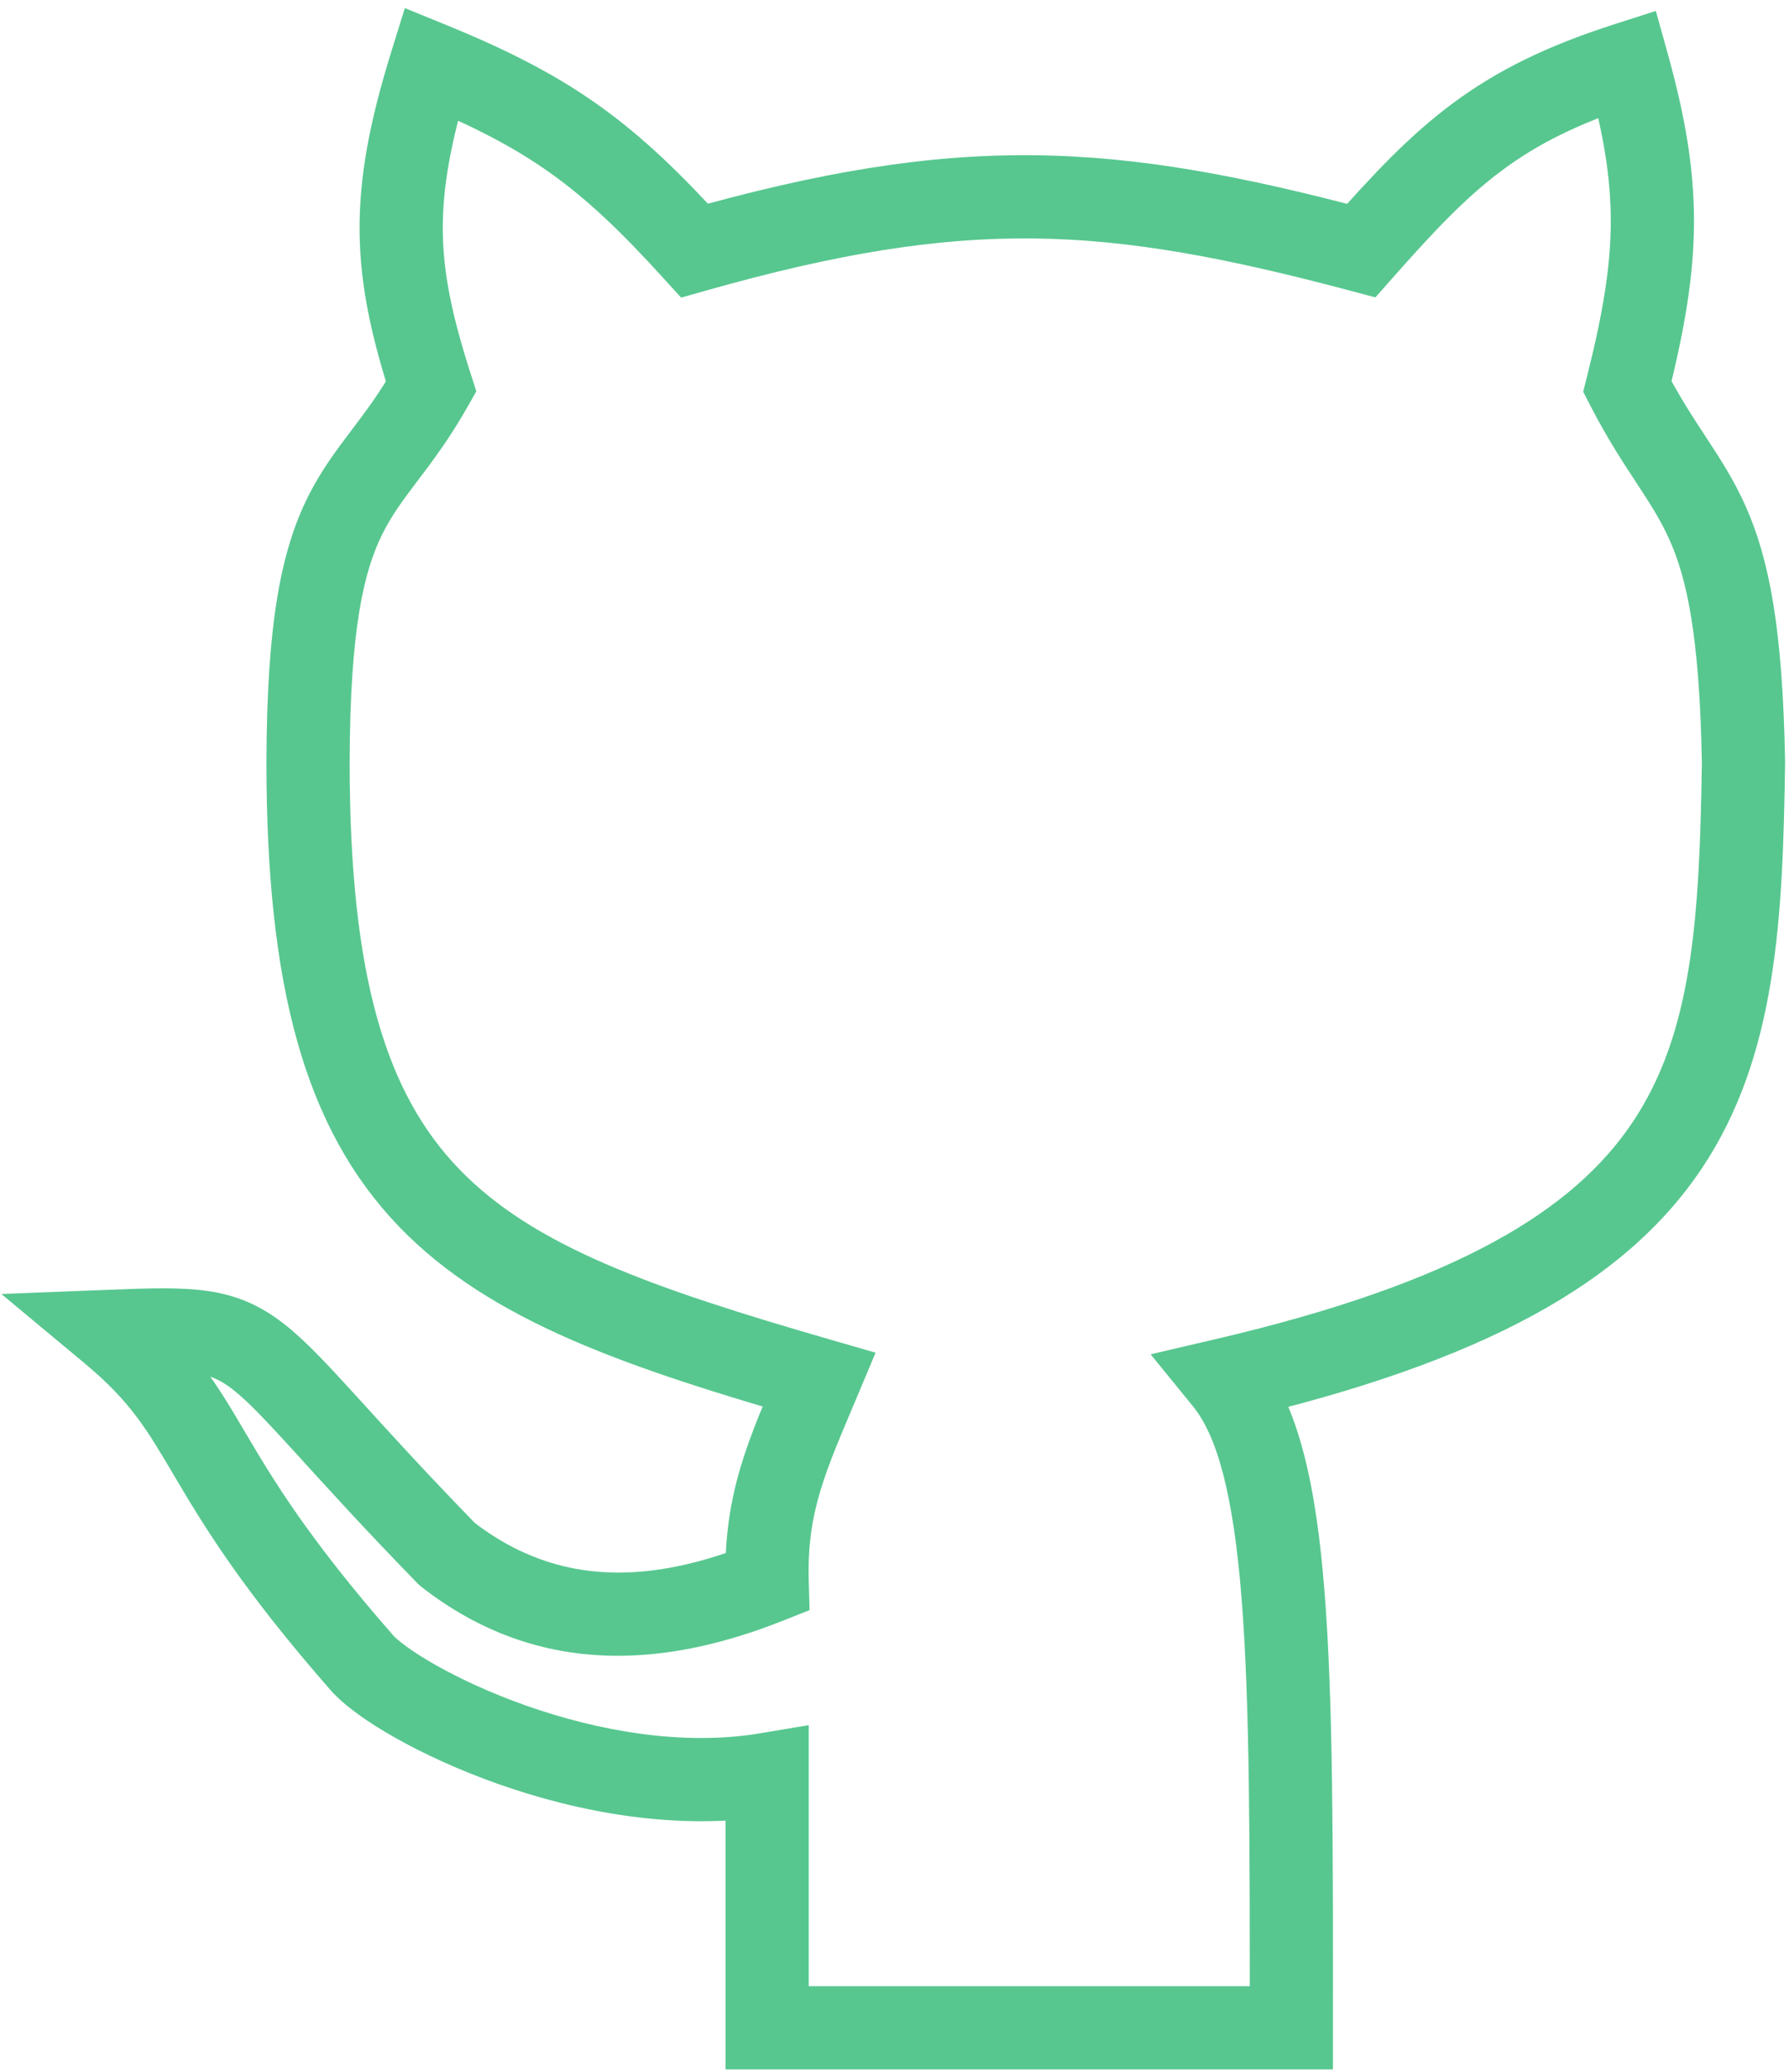 <svg width="215" height="249" viewBox="0 0 215 249" fill="none" xmlns="http://www.w3.org/2000/svg">
<path d="M51.812 7.663L53.703 3.034L48.655 0.971L47.037 6.18L51.812 7.663ZM83.473 30.108L79.771 33.47L81.853 35.762L84.833 34.92L83.473 30.108ZM163.592 30.108L162.306 34.94L165.293 35.735L167.339 33.419L163.592 30.108ZM195.576 7.663L200.392 6.32L198.996 1.314L194.048 2.902L195.576 7.663ZM195.576 46.461L190.726 45.244L190.267 47.072L191.129 48.748L195.576 46.461ZM147.215 165.782L146.078 160.913L138.281 162.733L143.339 168.94L147.215 165.782ZM155.193 243.663V248.663H160.189L160.193 243.666L155.193 243.663ZM92.195 243.663H87.195V248.663H92.195V243.663ZM92.195 213.201H97.195V207.293L91.369 208.269L92.195 213.201ZM13.368 159.972L13.172 154.976L0.167 155.486L10.168 163.814L13.368 159.972ZM92.195 190.114L94.037 194.762L97.293 193.472L97.193 189.971L92.195 190.114ZM98.439 165.782L103.05 167.717L105.224 162.537L99.827 160.978L98.439 165.782ZM51.812 46.461L56.164 48.923L57.243 47.016L56.572 44.93L51.812 46.461ZM37.021 91.585L32.021 91.573V91.585L37.021 91.585ZM209.53 91.585L214.53 91.659L214.531 91.577L214.53 91.494L209.53 91.585ZM43.477 199.781L39.715 203.074L39.715 203.074L43.477 199.781ZM53.749 186.758L50.167 190.246C50.327 190.411 50.498 190.563 50.679 190.704L53.749 186.758ZM49.921 12.291C56.941 15.159 61.879 17.74 66.265 20.881C70.663 24.03 74.689 27.873 79.771 33.47L87.174 26.747C81.874 20.91 77.305 16.487 72.087 12.75C66.856 9.004 61.156 6.079 53.703 3.034L49.921 12.291ZM84.833 34.92C100.656 30.445 112.57 28.534 124.132 28.652C135.718 28.771 147.233 30.928 162.306 34.94L164.878 25.276C149.486 21.179 137.041 18.784 124.234 18.653C111.403 18.522 98.491 20.665 82.112 25.297L84.833 34.92ZM167.339 33.419C172.439 27.647 176.249 23.635 180.565 20.434C184.803 17.29 189.722 14.792 197.104 12.423L194.048 2.902C185.882 5.522 179.919 8.463 174.608 12.402C169.374 16.284 164.967 21.001 159.845 26.798L167.339 33.419ZM190.759 9.005C192.756 16.168 193.612 21.533 193.58 26.835C193.549 32.169 192.618 37.705 190.726 45.244L200.425 47.679C202.399 39.815 203.542 33.39 203.58 26.894C203.619 20.367 202.542 14.034 200.392 6.32L190.759 9.005ZM143.339 168.94C146.245 172.506 148.218 179.434 149.222 192.178C150.203 204.644 150.207 221.432 150.193 243.659L160.193 243.666C160.207 221.606 160.211 204.348 159.191 191.393C158.193 178.716 156.163 168.847 151.091 162.623L143.339 168.94ZM155.193 238.663H92.195V248.663H155.193V238.663ZM97.195 243.663V213.201H87.195V243.663H97.195ZM97.193 189.971C96.952 181.53 99.276 176.707 103.05 167.717L93.829 163.846C90.213 172.461 86.884 179.29 87.197 190.256L97.193 189.971ZM56.572 44.93C54.348 38.017 53.26 32.891 53.215 27.709C53.169 22.522 54.167 16.939 56.587 9.146L47.037 6.18C44.455 14.495 43.157 21.178 43.215 27.796C43.273 34.419 44.687 40.639 47.053 47.993L56.572 44.93ZM99.827 160.978C78.005 154.673 64.027 149.674 55.15 140.443C46.552 131.503 42.021 117.71 42.021 91.585L32.021 91.585C32.021 118.532 36.62 135.602 47.942 147.375C58.984 158.857 75.715 164.42 97.052 170.585L99.827 160.978ZM42.021 91.597C42.06 75.38 43.778 68.535 45.955 64.162C47.07 61.922 48.392 60.145 50.162 57.803C51.916 55.485 54.006 52.738 56.164 48.923L47.46 44C45.662 47.179 43.935 49.458 42.186 51.772C40.454 54.062 38.587 56.524 37.003 59.705C33.783 66.172 32.061 74.895 32.021 91.573L42.021 91.597ZM191.129 48.748C193.164 52.704 195.083 55.607 196.702 58.076C198.335 60.565 199.577 62.492 200.626 64.835C202.679 69.418 204.249 76.196 204.531 91.677L214.53 91.494C214.239 75.57 212.633 67.179 209.753 60.747C208.336 57.583 206.671 55.042 205.064 52.592C203.443 50.12 201.789 47.611 200.022 44.175L191.129 48.748ZM204.531 91.512C204.25 110.613 203.354 124.179 196.189 134.867C189.146 145.374 175.263 154.1 146.078 160.913L148.352 170.651C178.307 163.658 195.304 154.145 204.495 140.435C213.564 126.906 214.256 110.276 214.53 91.659L204.531 91.512ZM91.369 208.269C81.993 209.841 71.796 207.966 63.239 204.948C58.999 203.452 55.281 201.718 52.414 200.101C49.403 198.402 47.742 197.062 47.239 196.487L39.715 203.074C41.373 204.968 44.256 206.98 47.501 208.81C50.891 210.723 55.141 212.696 59.913 214.378C69.381 217.717 81.382 220.083 93.022 218.132L91.369 208.269ZM47.239 196.487C37.009 184.804 32.79 177.737 29.552 172.255C26.161 166.513 23.525 161.925 16.567 156.13L10.168 163.814C15.736 168.452 17.658 171.78 20.942 177.34C24.379 183.16 28.951 190.781 39.715 203.074L47.239 196.487ZM13.563 164.969C18.571 164.772 21.395 164.714 23.509 165.018C25.272 165.272 26.454 165.768 27.993 166.972C29.794 168.381 31.9 170.613 35.474 174.533C38.953 178.349 43.577 183.481 50.167 190.246L57.33 183.269C50.875 176.642 46.362 171.634 42.865 167.797C39.463 164.065 36.755 161.131 34.156 159.097C31.294 156.857 28.489 155.632 24.933 155.12C21.727 154.659 17.898 154.791 13.172 154.976L13.563 164.969ZM50.679 190.704C65.183 201.988 80.783 200.014 94.037 194.762L90.353 185.465C78.749 190.063 67.37 191.019 56.819 182.811L50.679 190.704Z" fill="#57C78F"/>
</svg>
